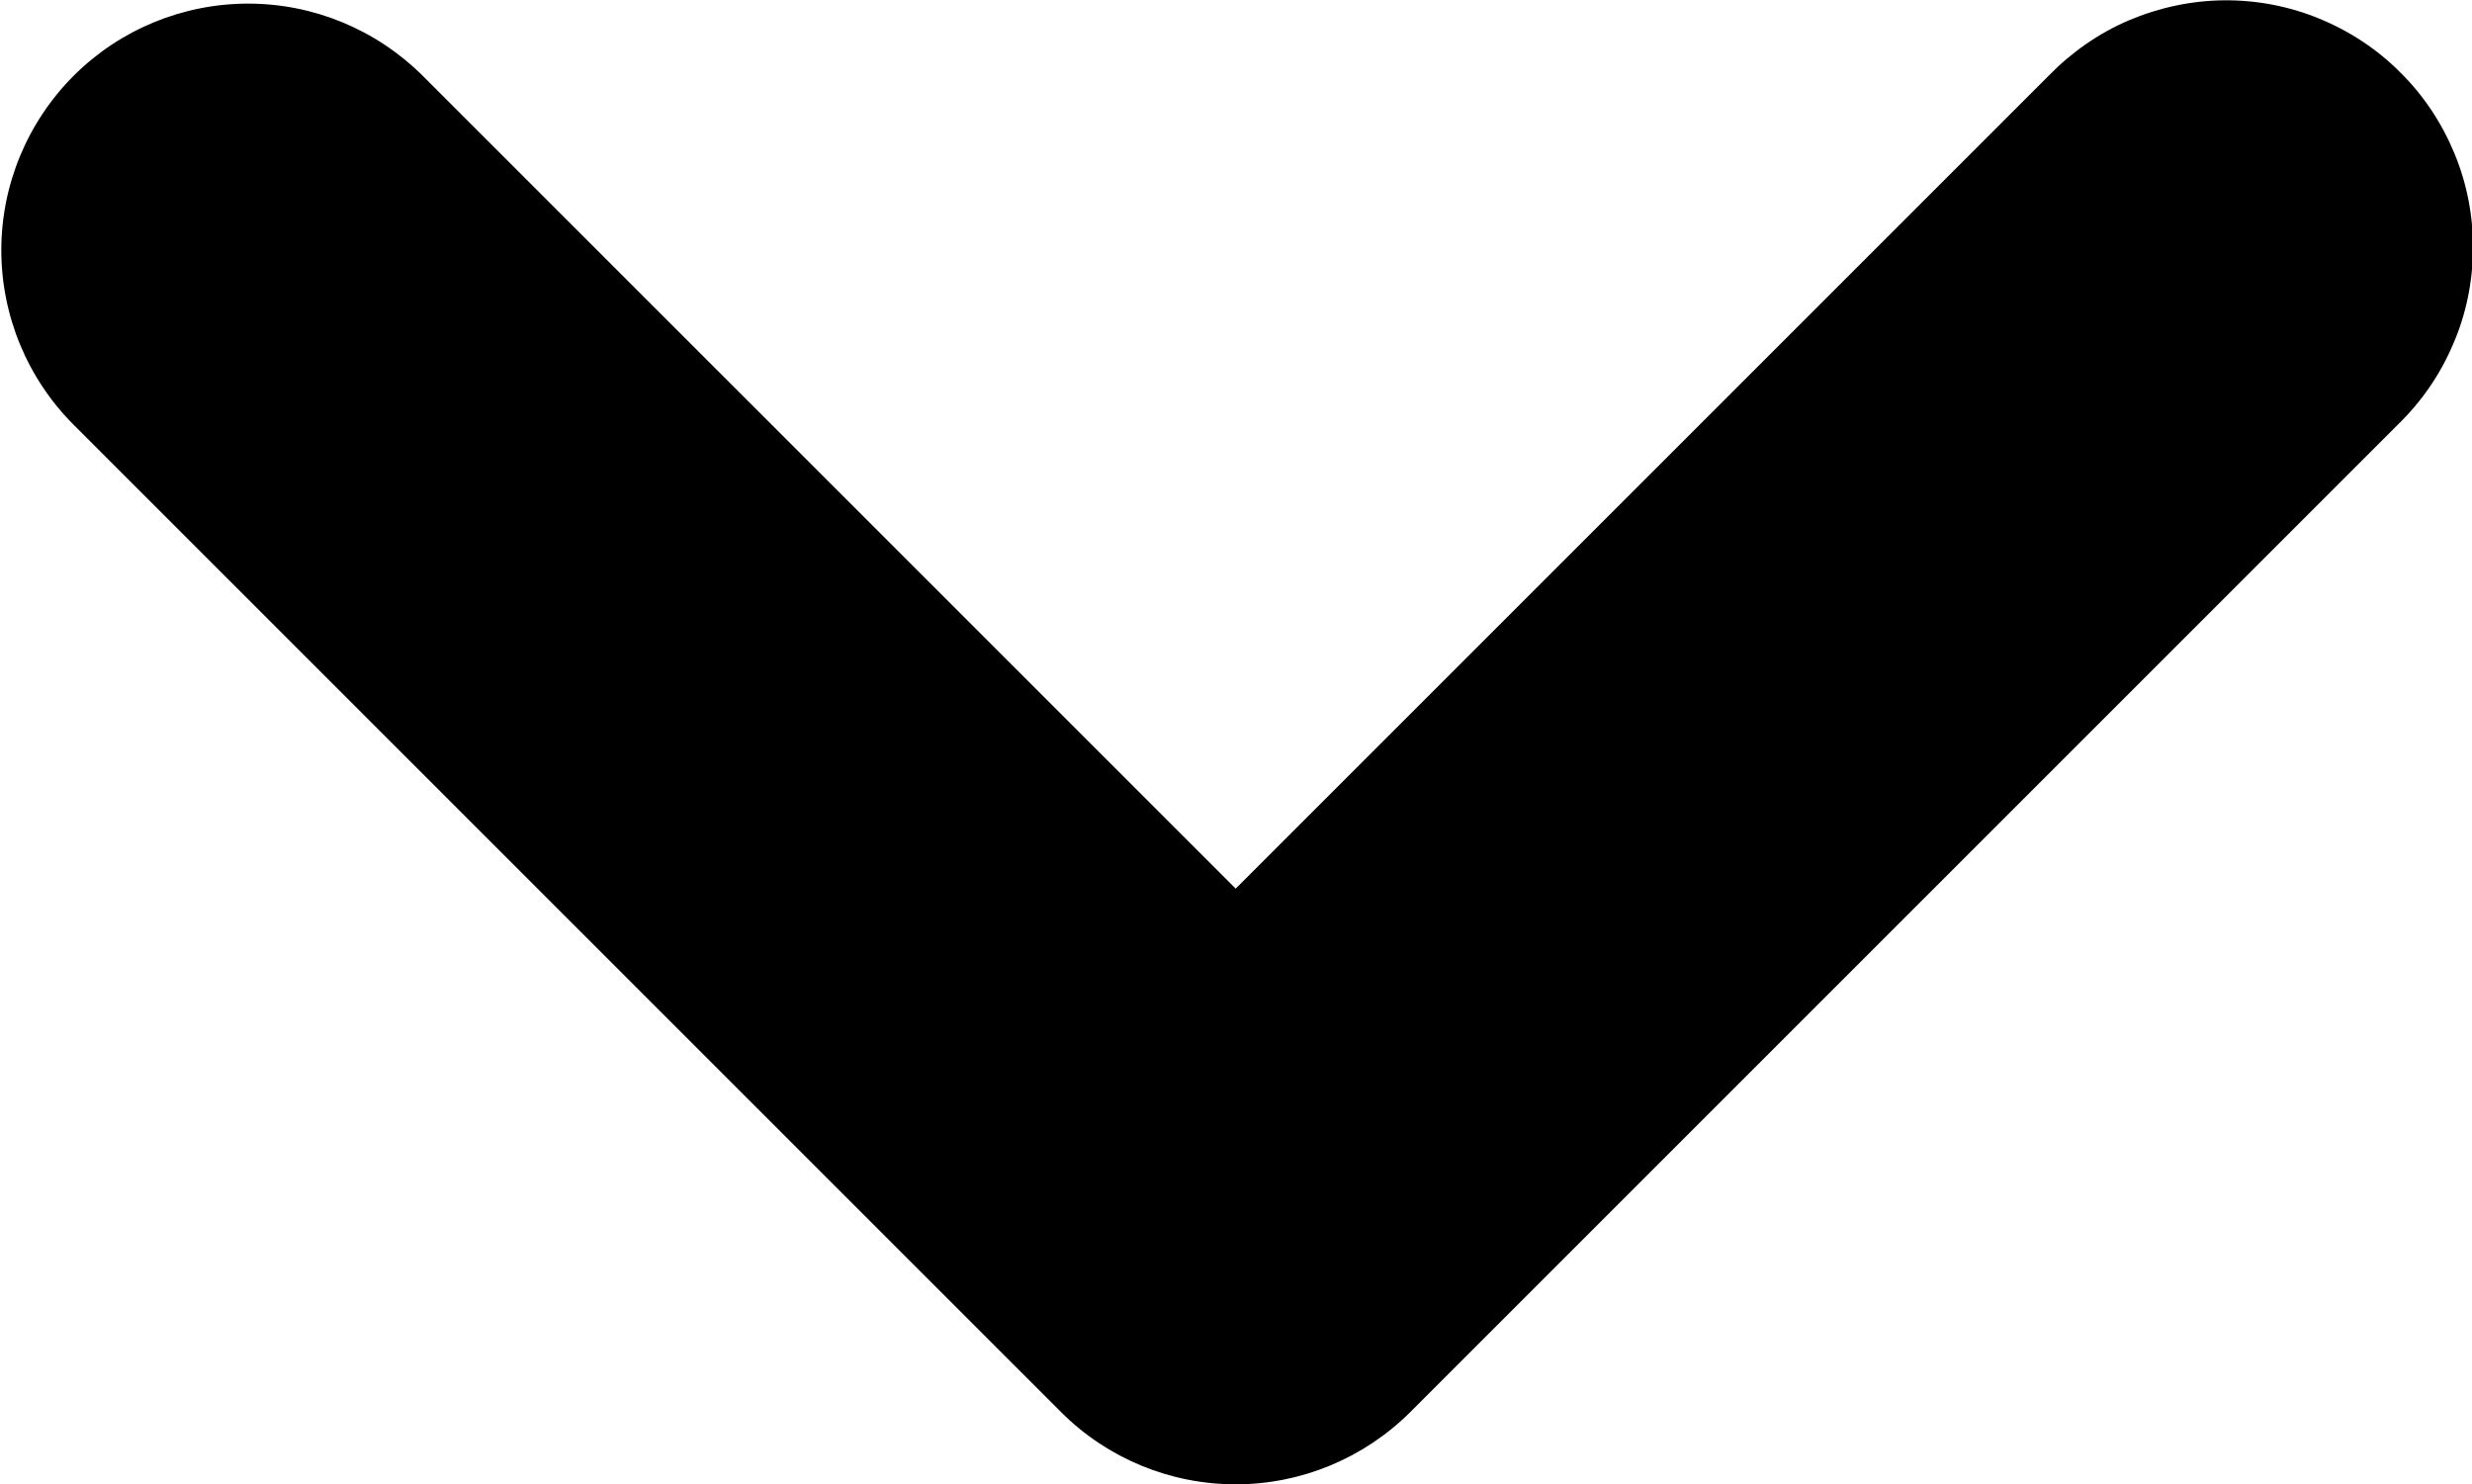<svg xmlns="http://www.w3.org/2000/svg" viewBox="4.58 5.74 7.51 4.51">
    <path fill-rule="evenodd" clip-rule="evenodd" d="M4.804 5.97C4.944 5.83 5.135 5.751 5.334 5.751C5.533 5.751 5.723 5.83 5.864 5.97L8.334 8.44L10.804 5.97C10.873 5.899 10.956 5.841 11.047 5.802C11.139 5.763 11.237 5.742 11.336 5.741C11.436 5.74 11.535 5.759 11.627 5.797C11.719 5.835 11.803 5.89 11.873 5.961C11.944 6.031 11.999 6.115 12.037 6.207C12.075 6.299 12.094 6.398 12.093 6.498C12.092 6.597 12.072 6.696 12.032 6.787C11.993 6.879 11.936 6.961 11.864 7.031L8.864 10.031C8.723 10.171 8.533 10.25 8.334 10.25C8.135 10.25 7.944 10.171 7.804 10.031L4.804 7.031C4.663 6.89 4.584 6.699 4.584 6.5C4.584 6.302 4.663 6.111 4.804 5.97Z"/>
</svg>


